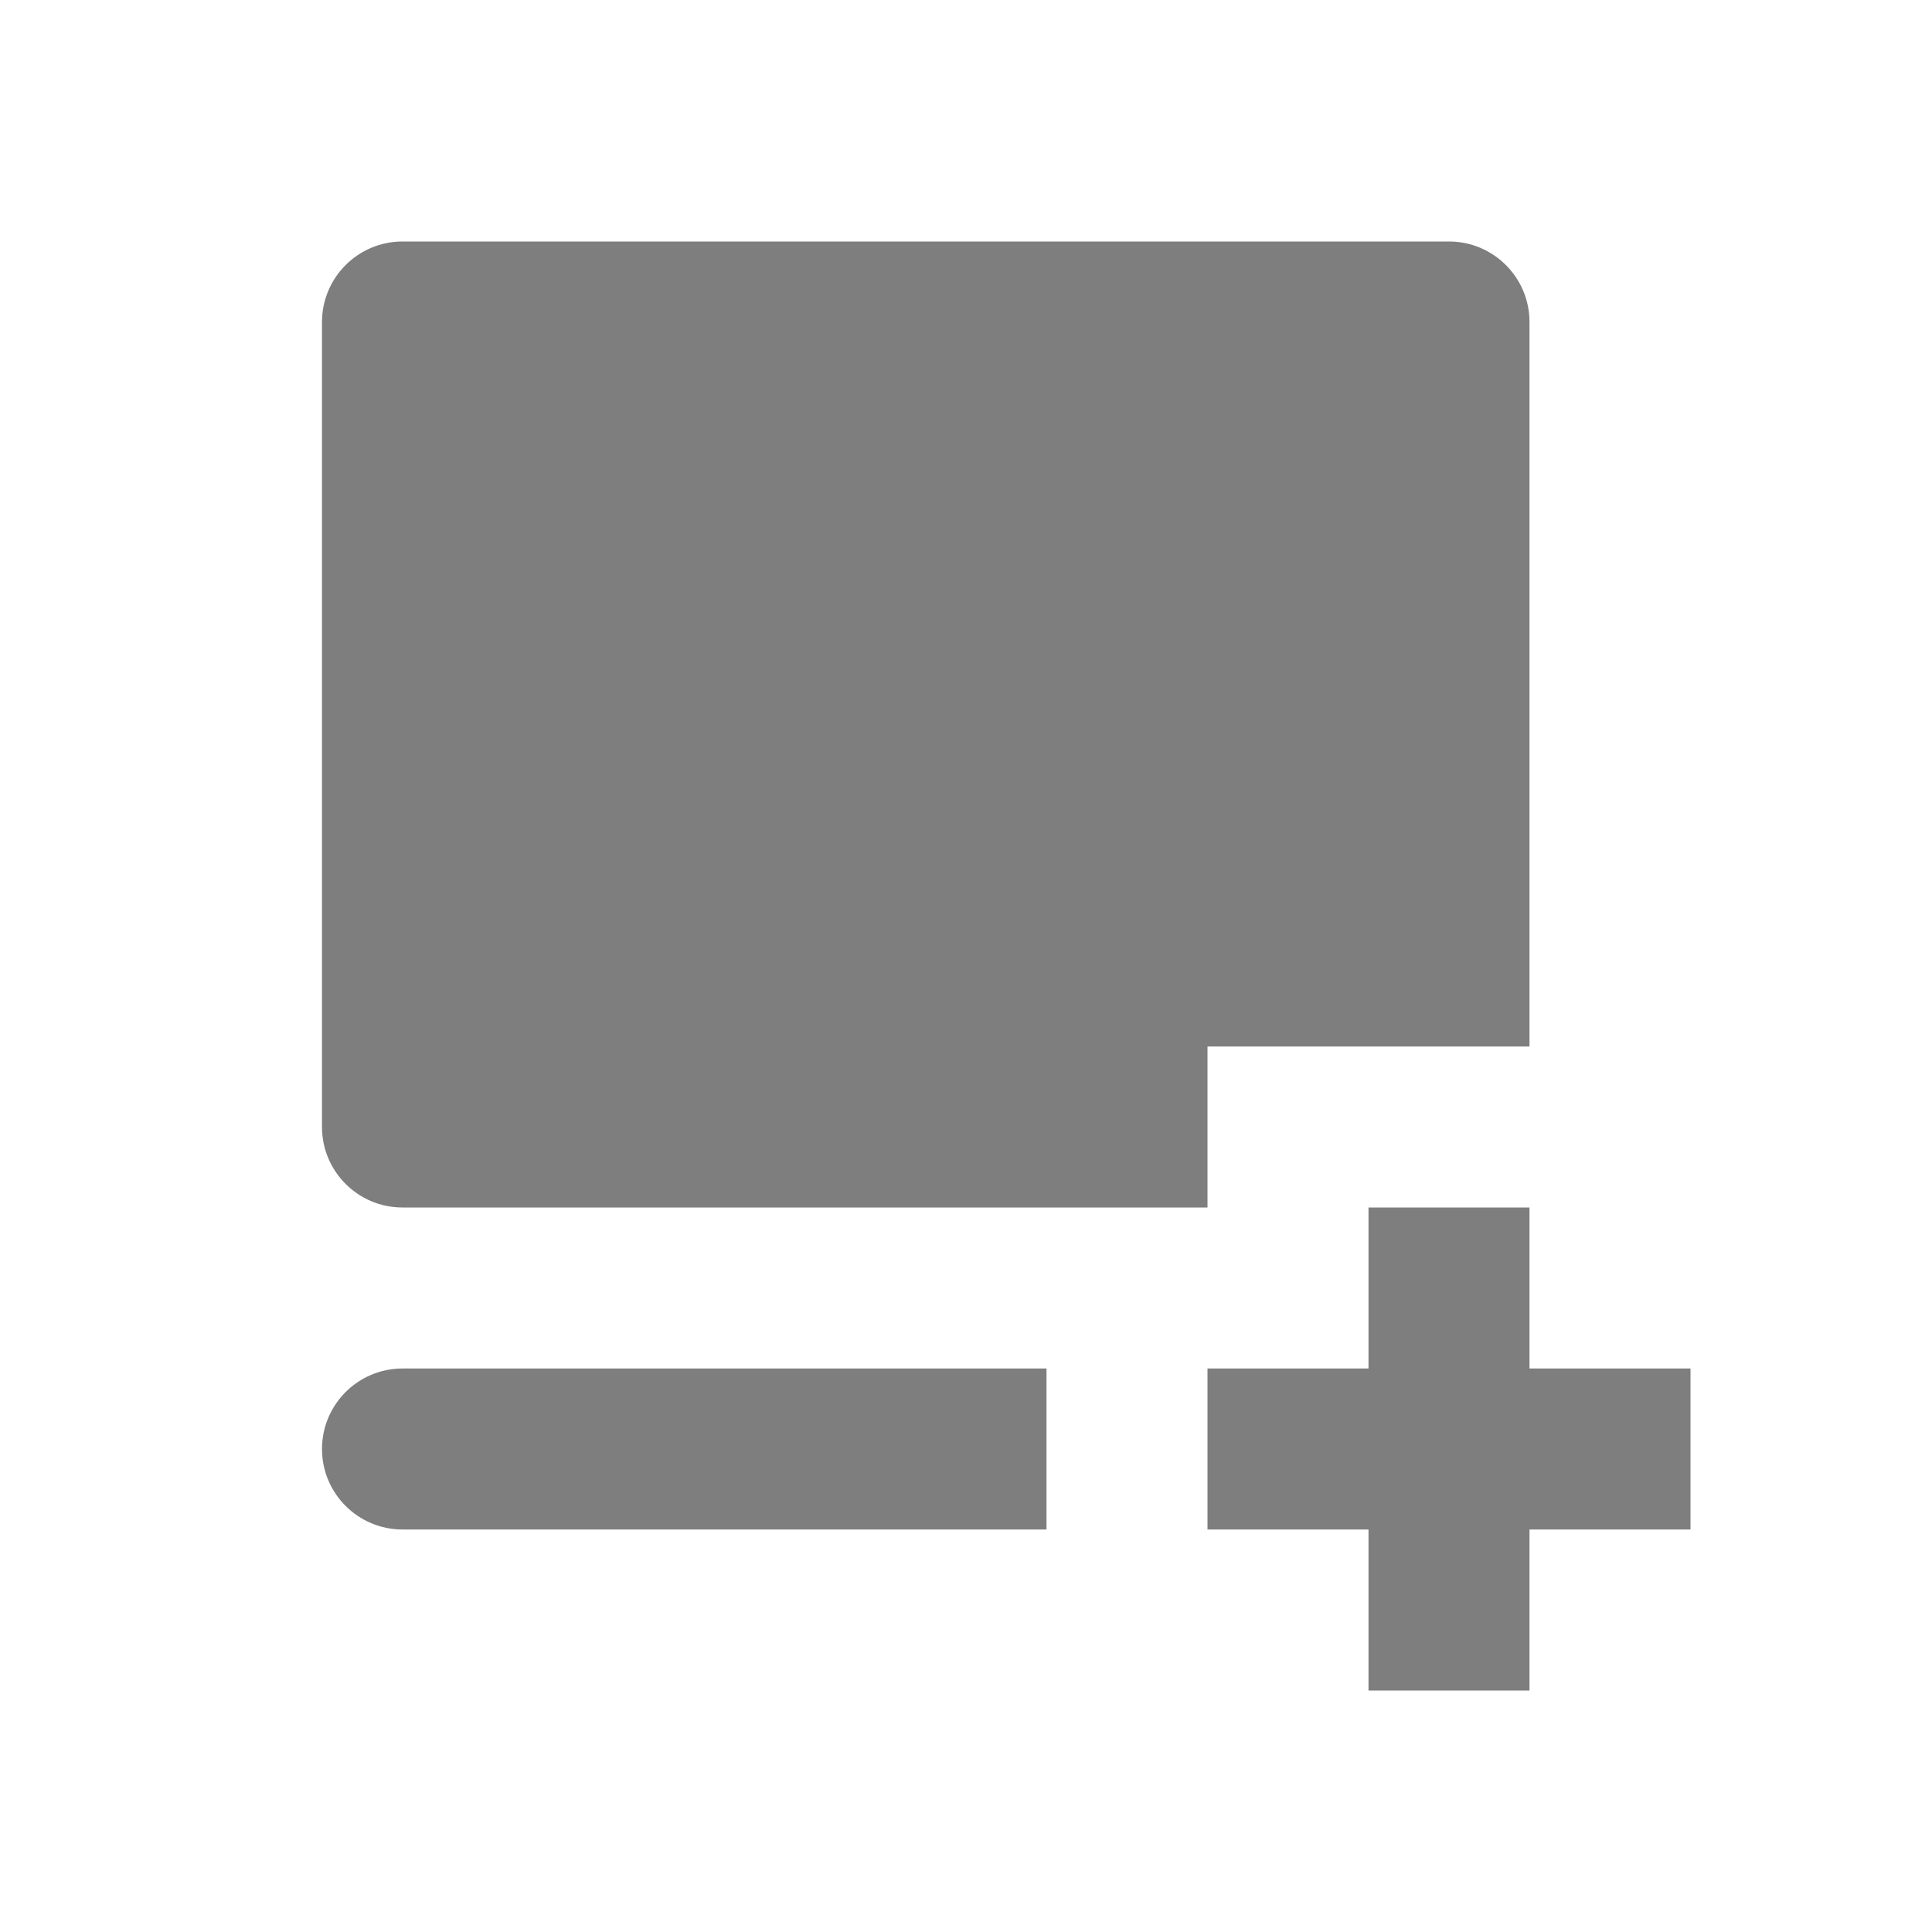 <svg width="24" height="24" viewBox="0 0 24 24" fill="none" xmlns="http://www.w3.org/2000/svg">
<g id="icon / 24-cont / social / new-post-24">
<path id="new-post-24" fill-rule="evenodd" clip-rule="evenodd" d="M5 3C4.448 3 4 3.448 4 4V14C4 14.552 4.448 15 5 15H15V13H19V4C19 3.448 18.552 3 18 3H5ZM4 18C4 17.448 4.448 17 5 17H13V19H5C4.448 19 4 18.552 4 18ZM17 17V15H19V17H21V19H19V21H17V19H15V17H17Z" fill="#7E7E7E"/>
</g>
</svg>
